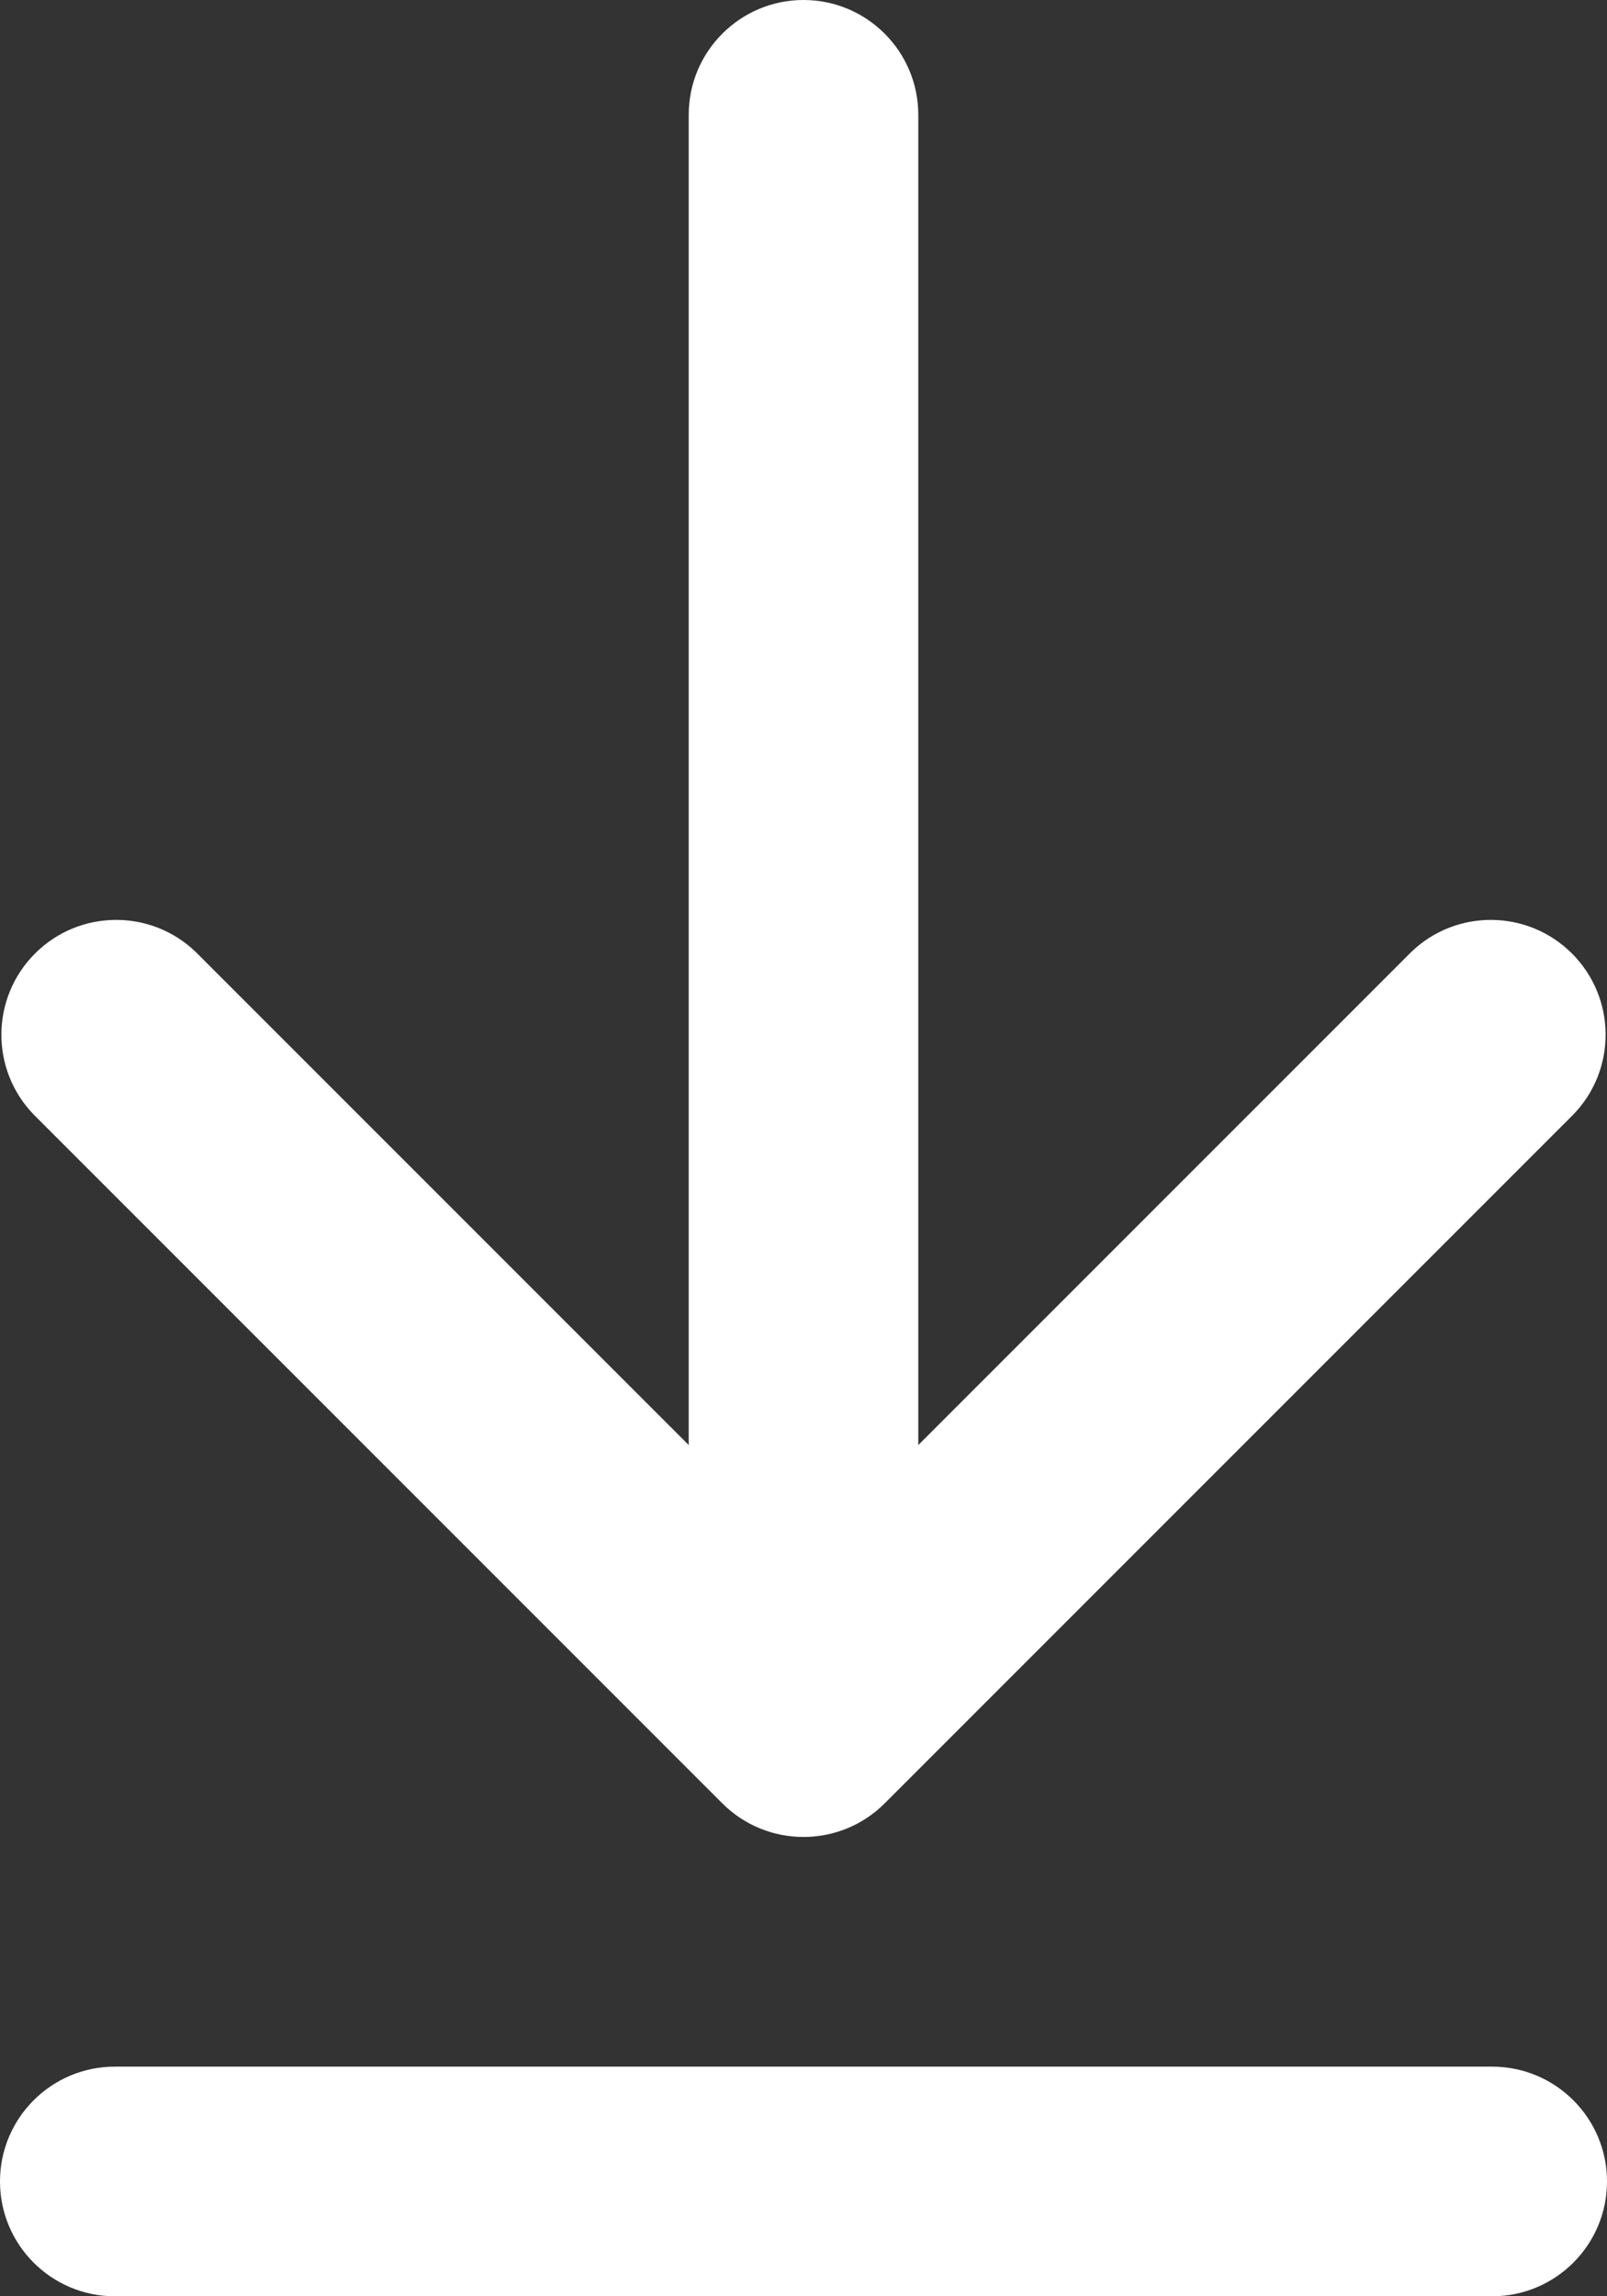 <!-- This Source Code Form is subject to the terms of the Mozilla Public
   - License, v. 2.0. If a copy of the MPL was not distributed with this
   - file, You can obtain one at http://mozilla.org/MPL/2.0/. -->

<svg width="14px" height="20px" viewBox="0 0 14 20" version="1.1" xmlns="http://www.w3.org/2000/svg" xmlns:xlink="http://www.w3.org/1999/xlink">
  <rect x="0" y="0" width="14" height="20" fill="#333333" stroke="none"/>
  <g stroke="none" stroke-width="1" fill="none" fill-rule="evenodd">
    <g transform="translate(-15, -9)" fill="#FFFFFF">
      <g transform="translate(15, 9)">
        <path d="M8,1 C8,0.448 7.552,0 7,0 C6.448,0 6,0.448 6,1 L6,12.586 L1.707,8.293 C1.315,7.914 0.691,7.919 0.305,8.305 C-0.081,8.691 -0.086,9.315 0.293,9.707 L6.293,15.707 C6.683,16.097 7.317,16.097 7.707,15.707 L13.707,9.707 C14.086,9.315 14.081,8.691 13.695,8.305 C13.309,7.919 12.685,7.914 12.293,8.293 L8,12.586 L8,1 Z M0,19 C0,18.448 0.448,18 1,18 L13,18 C13.552,18 14,18.448 14,19 C14,19.552 13.552,20 13,20 L1,20 C0.448,20 0,19.552 0,19 Z"></path>
      </g>
    </g>
  </g>
</svg>

